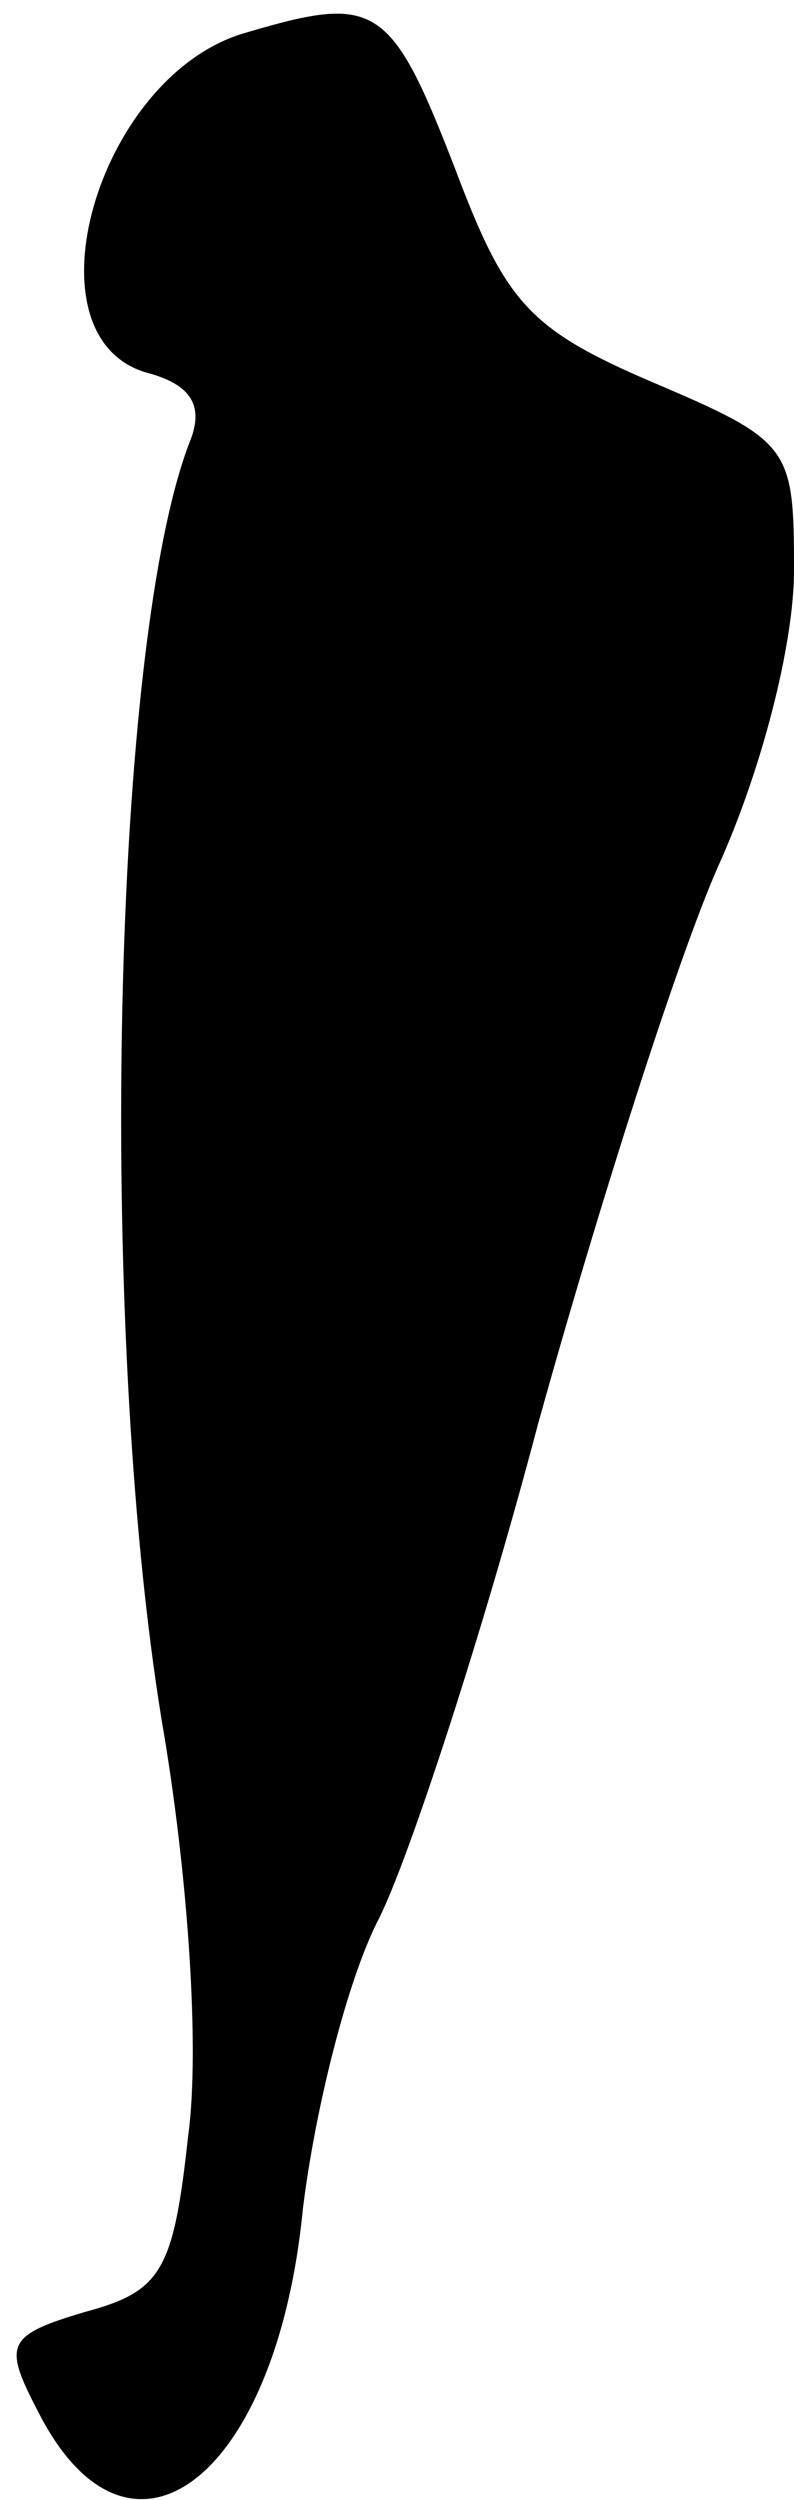 <?xml version="1.0" standalone="no"?>
<!DOCTYPE svg PUBLIC "-//W3C//DTD SVG 20010904//EN"
 "http://www.w3.org/TR/2001/REC-SVG-20010904/DTD/svg10.dtd">
<svg version="1.0" xmlns="http://www.w3.org/2000/svg"
 width="27pt" height="85pt" viewBox="0 0 27 85"
 preserveAspectRatio="xMidYMid meet">
<g transform="translate(0,85) scale(0.1,-0.1)"
fill="#000000" stroke="none">
<path fill="#000000" stroke="none" d="M84 839 c-51 -14 -77 -105 -33 -116 14
-4 18 -11 14 -22 -27 -67 -32 -301 -10 -436 9 -52 13 -112 9 -141 -5 -46 -9
-53 -35 -60 -27 -8 -28 -11 -16 -34 31 -61 81 -23 90 69 4 33 15 78 26 99 10
20 35 96 54 168 20 72 47 157 61 189 15 33 26 76 26 101 0 42 -1 44 -48 64
-42 18 -50 27 -67 72 -22 57 -27 60 -71 47z"/>
</g>
</svg>
